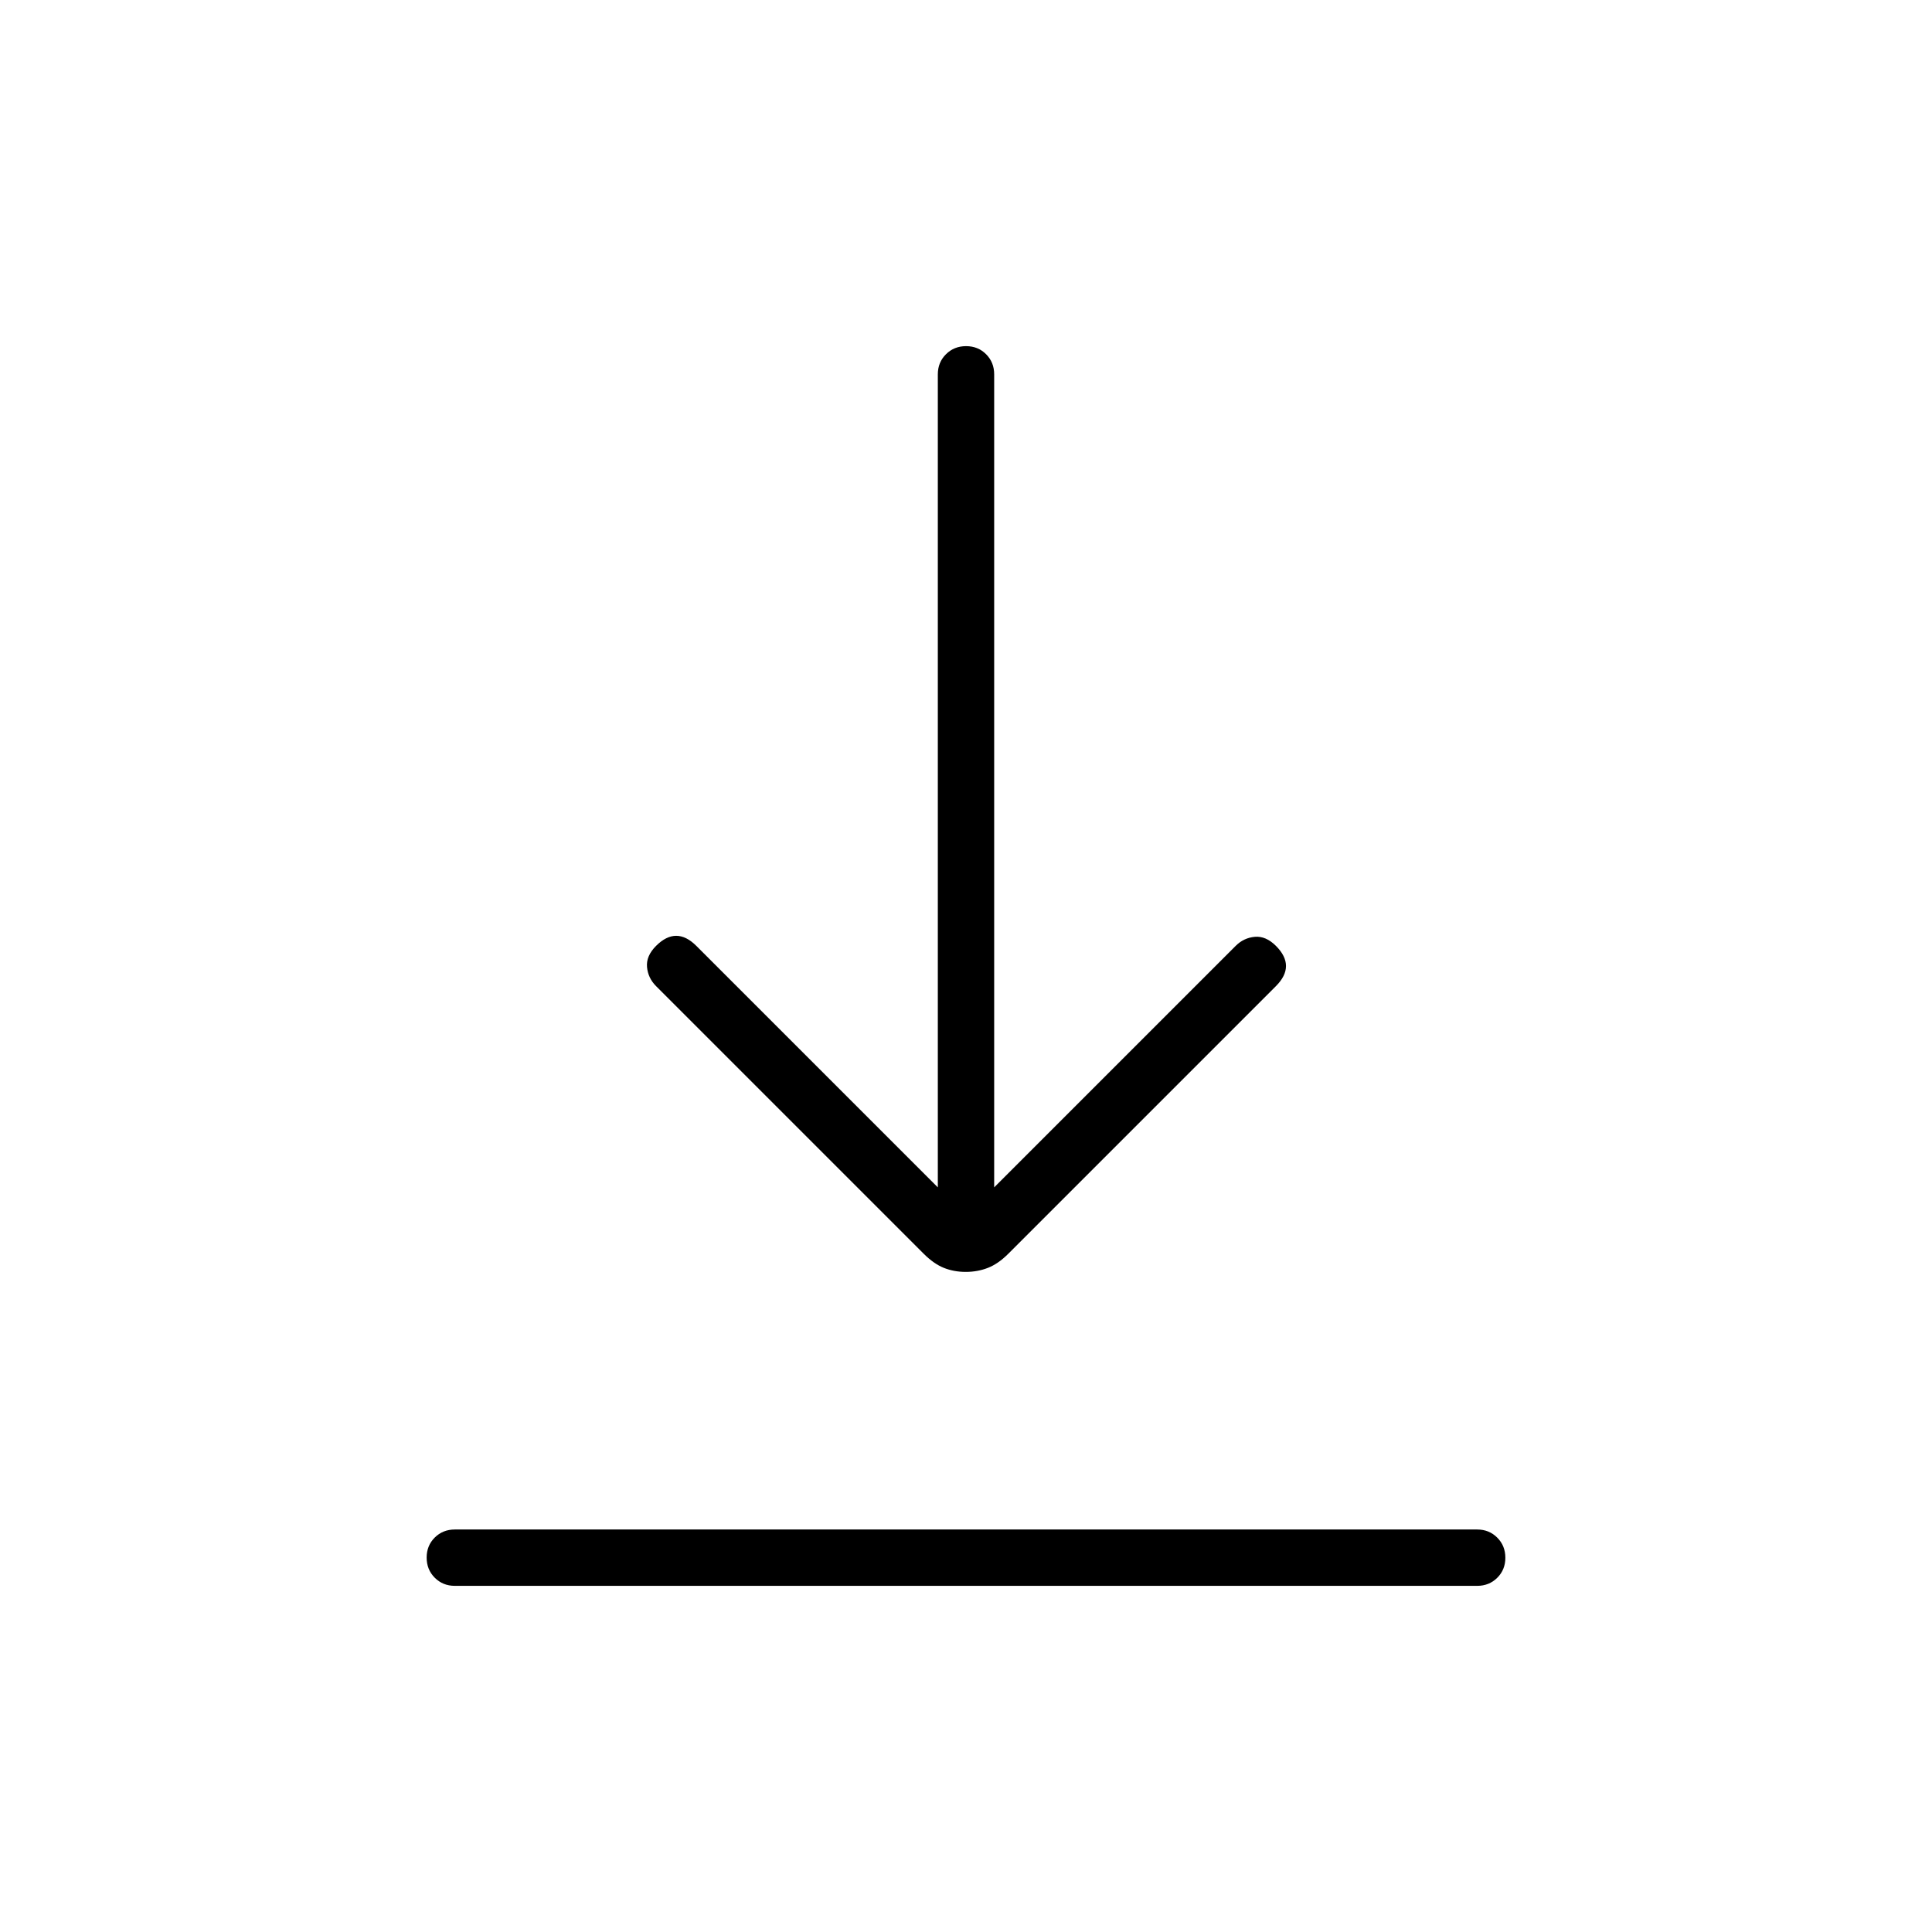 <svg xmlns="http://www.w3.org/2000/svg" height="24" viewBox="0 -960 960 960" width="24"><path d="M226-172q-5.95 0-9.98-4.04-4.02-4.03-4.02-10 0-5.96 4.02-9.96 4.03-4 9.98-4h508q5.95 0 9.97 4.04 4.03 4.03 4.03 10 0 5.96-4.03 9.96-4.02 4-9.97 4H226Zm253.87-156q-5.87 0-10.87-2-5-2-10-7L326-470q-4-4-4.5-9.5T326-490q5-5 10-5t10 5l120 120v-404q0-5.95 4.04-9.97 4.03-4.03 10-4.03 5.96 0 9.96 4.03 4 4.02 4 9.97v404l120-120q4-4 9.5-4.5T634-490q5 5 5 10t-5 10L501-337q-5 5-10.13 7-5.14 2-11 2Z"/></svg>